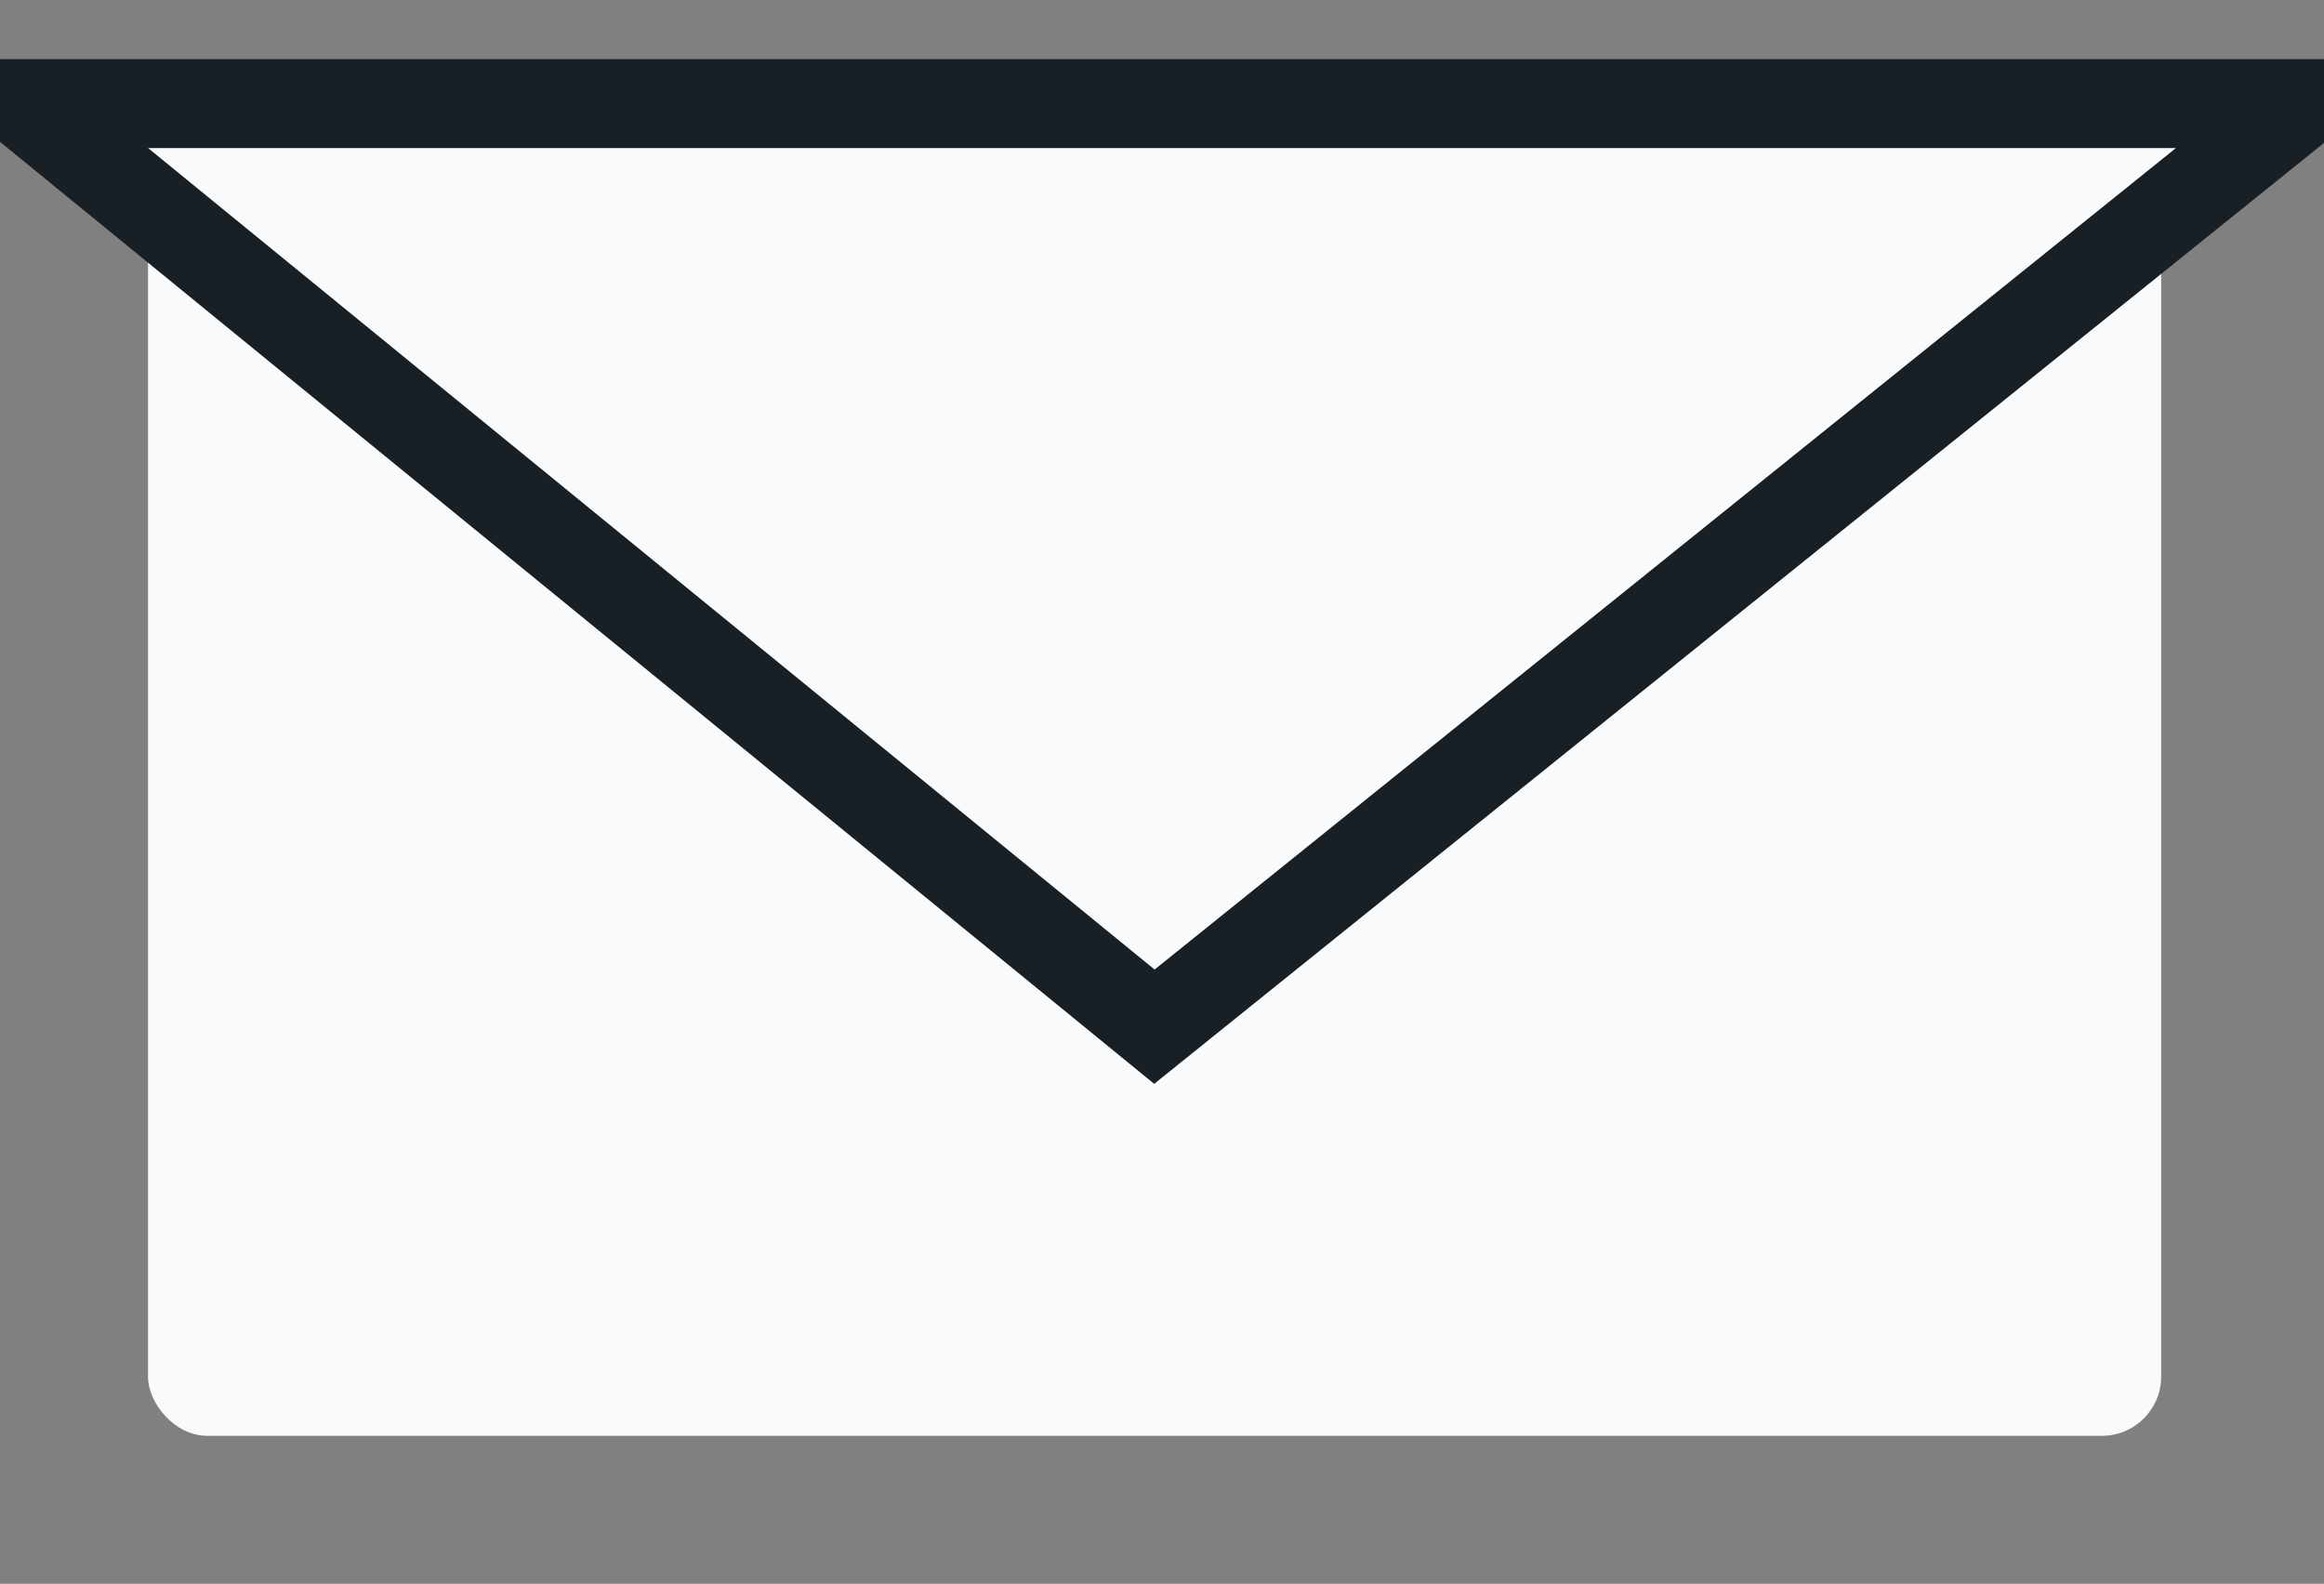 <svg width="157" height="107" viewBox="0 0 157 107" fill="none" xmlns="http://www.w3.org/2000/svg">
<rect x="0" y="0" width="157" height="107" fill="#808080" stroke="none"/>
<g id="mail" clip-path="url(#clip0_86_149)">
<g id="Group 33">
<rect id="Rectangle 17" x="10" y="10" width="136" height="87" rx="4" fill="#F9FAFB"/>
<path id="Polygon 3" d="M79.88 67.838L77.986 69.361L76.103 67.824L8.103 12.324L1.58 7H10H147H155.516L148.88 12.338L79.88 67.838Z" fill="#F9FAFB" stroke="#182025" stroke-width="6"/>
</g>
</g>
<defs>
<clipPath id="clip0_86_149">
<rect width="157" height="107" fill="white"/>
</clipPath>
</defs>
</svg>
